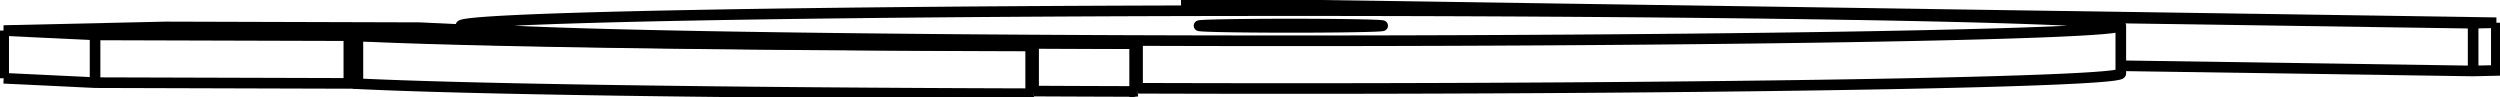 <svg version="1.1" xmlns="http://www.w3.org/2000/svg" viewBox="-329.291 -13.997 680.752 26.515" fill="none" stroke="black" stroke-width="0.6%" vector-effect="non-scaling-stroke">
    <path d="M -190.082 -4.458 L -190.082 -5.273 L -214.968 -6.461 L -284.073 -6.664 L -328.291 -5.678 L -303.405 -4.49 L -234.3 -4.287 L -190.082 -5.273" />
    <path d="M -328.291 7.319 L -328.291 -5.678" />
    <path d="M -303.405 8.508 L -303.405 -4.49" />
    <path d="M -328.291 7.319 L -303.405 8.508 L -234.3 8.711 L -231.836 8.656" />
    <path d="M -234.3 8.711 L -234.3 -4.287" />
    <path d="M -231.836 -4.192 L -231.836 8.806 A 232 4.214 180 0 0 -48.638 11.517 L -47.841 11.428" />
    <path d="M -48.638 -1.48 A 232 4.214 0 0 1 -231.836 -4.192" />
    <path d="M -48.638 -1.48 L -48.638 11.517" />
    <path d="M -227.163 -4.224 L -231.836 -4.192" />
    <path d="M -48.638 -1.48 L -47.841 -1.57 L -47.841 11.428" />
    <path d="M -47.841 -1.57 A 227 4.123 0 0 1 -227.163 -4.224" />
    <path d="M -19.533 10.037 A 226 4.105 180 0 0 248.207 6.003 L 248.207 -6.995 A 226 4.105 0 0 1 -203.793 -6.995 A 226 4.105 0 0 1 164.969 -10.177 A 226 4.105 0 0 1 248.207 -6.995" />
    <path d="M 37.999 -7.347 A 25 0.454 0 0 1 47.207 -6.995 A 25 0.454 0 0 1 -2.793 -6.995 A 25 0.454 0 0 1 37.999 -7.347 Z" />
    <path d="M -6.256 -11.067 L -6.256 -12.857 L 344.144 -7.671 L 350.461 -7.811 L 0.061 -12.997 L -6.256 -12.857" />
    <path d="M 344.144 5.327 L 344.144 -7.671" />
    <path d="M 248.207 3.907 L 344.144 5.327 L 350.461 5.186 L 350.461 -7.811" />
    <path d="M -203.528 -4.801 L -203.528 -3.375" />
    <path d="M -20.33 -2.089 A 232 4.214 0 0 1 -203.528 -4.801" />
    <path d="M -20.33 -2.089 L -20.33 10.908 L -19.533 10.819" />
    <path d="M -47.841 10.802 A 232 4.214 180 0 0 -20.33 10.908" />
    <path d="M -198.855 -4.833 L -203.528 -4.801" />
    <path d="M -20.33 -2.089 L -19.533 -2.179 L -19.533 10.819" />
    <path d="M -19.533 -2.179 A 227 4.123 0 0 1 -198.855 -4.833" />
    <path d="M -203.793 -5.928 L -203.793 -6.995" />
</svg>